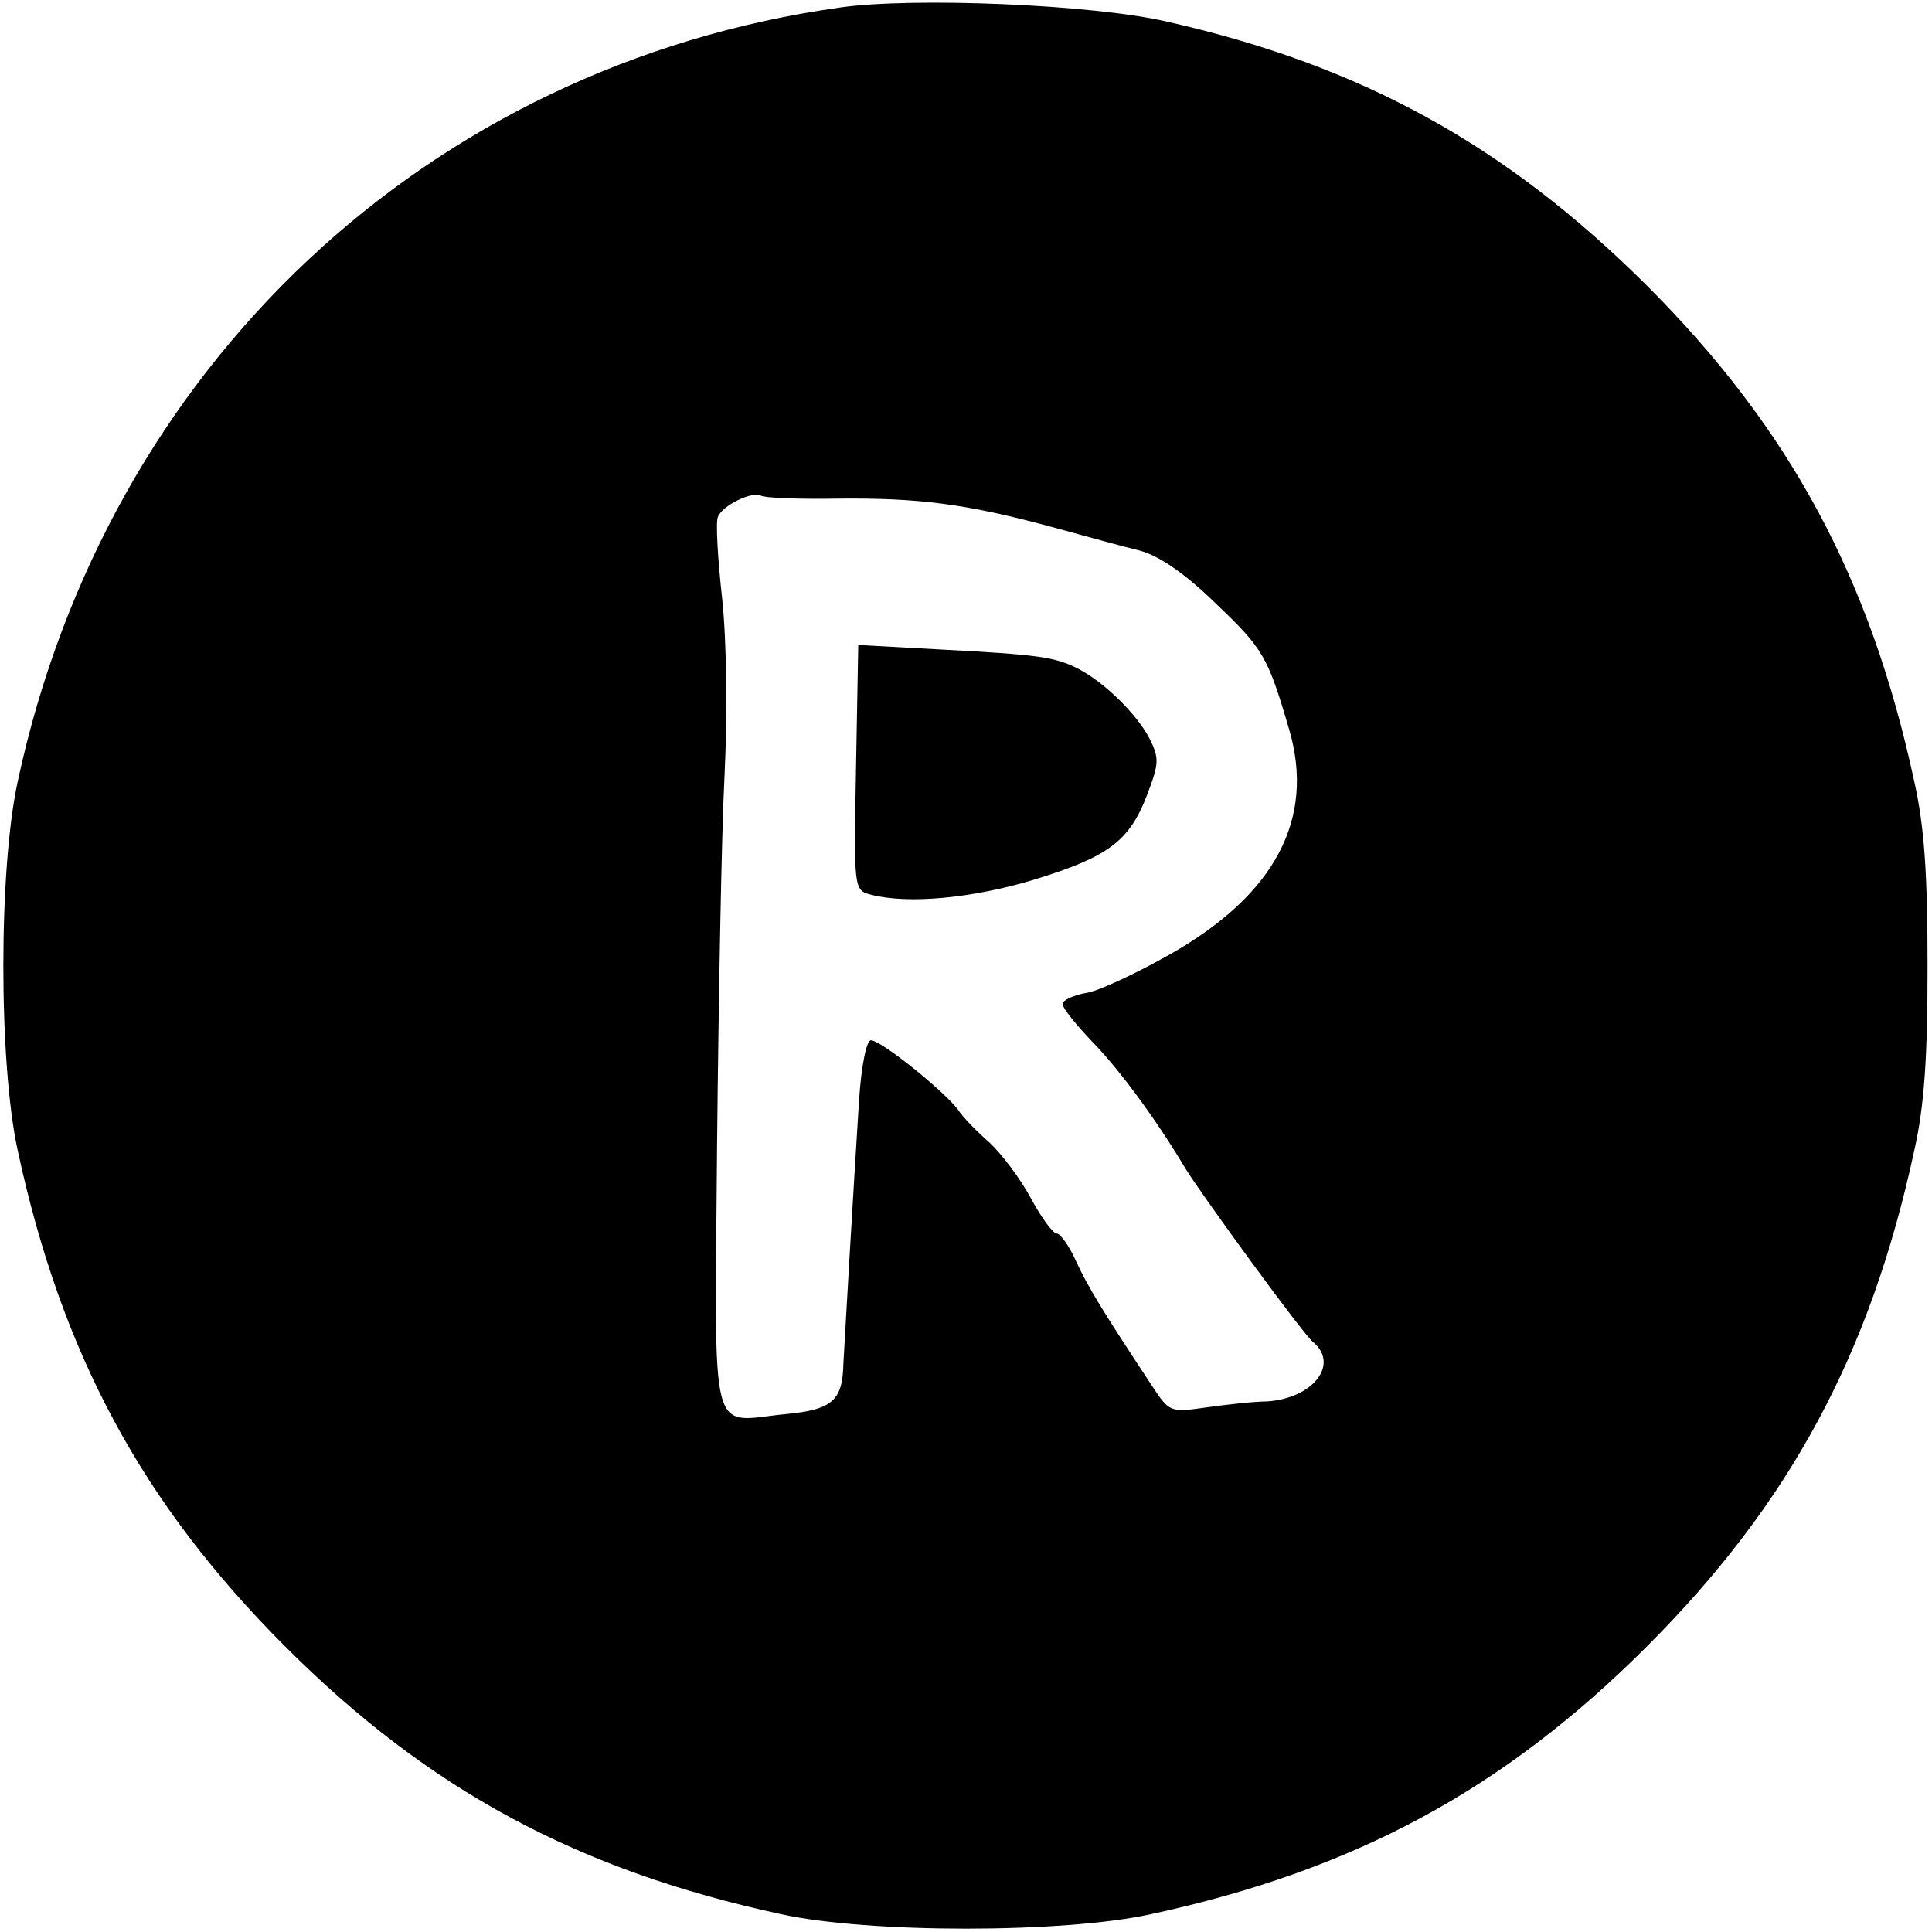 <?xml version="1.0" standalone="no"?>
<!DOCTYPE svg PUBLIC "-//W3C//DTD SVG 20010904//EN"
 "http://www.w3.org/TR/2001/REC-SVG-20010904/DTD/svg10.dtd">
<svg version="1.0" xmlns="http://www.w3.org/2000/svg"
 width="260pt" height="260pt" viewBox="0 0 260 260"
 preserveAspectRatio="xMidYMid meet">
<g transform="translate(0,260) scale(0.1,-0.1)"
fill="#000000" stroke="none">
<path d="M1131 2590 c-556 -78 -987 -483 -1107 -1041 -26 -118 -26 -380 0
-498 59 -273 167 -474 360 -667 193 -193 394 -301 667 -360 118 -26 380 -26
498 0 273 59 474 167 667 360 193 193 301 394 360 667 14 62 18 127 18 249 0
122 -4 187 -18 249 -59 273 -167 474 -360 667 -190 189 -384 296 -646 355 -99
23 -340 33 -439 19z m-2 -661 c108 1 171 -7 286 -38 44 -12 98 -27 119 -32 26
-7 61 -31 102 -71 64 -61 70 -71 99 -170 35 -120 -19 -222 -160 -302 -44 -25
-95 -49 -112 -52 -18 -3 -33 -10 -33 -15 0 -6 19 -29 41 -52 35 -36 84 -102
124 -169 22 -36 159 -224 172 -234 36 -30 0 -76 -62 -80 -16 0 -53 -4 -81 -8
-50 -7 -50 -7 -75 31 -64 97 -85 131 -101 166 -9 20 -21 37 -26 37 -5 0 -21
22 -35 48 -14 26 -39 59 -55 74 -16 14 -36 34 -43 45 -19 25 -103 93 -117 93
-6 0 -13 -35 -16 -82 -7 -110 -19 -315 -21 -353 -1 -50 -15 -62 -77 -68 -105
-10 -96 -46 -93 361 2 197 6 420 10 497 4 82 3 180 -3 238 -6 54 -9 104 -6
111 6 16 46 35 58 29 4 -3 51 -5 105 -4z"/>
<path d="M1152 1567 c-3 -164 -3 -165 20 -171 50 -13 136 -5 219 20 101 31
129 52 153 115 16 42 16 49 3 75 -17 33 -61 76 -96 94 -31 16 -54 19 -186 26
l-110 6 -3 -165z"/>
</g>
</svg>
